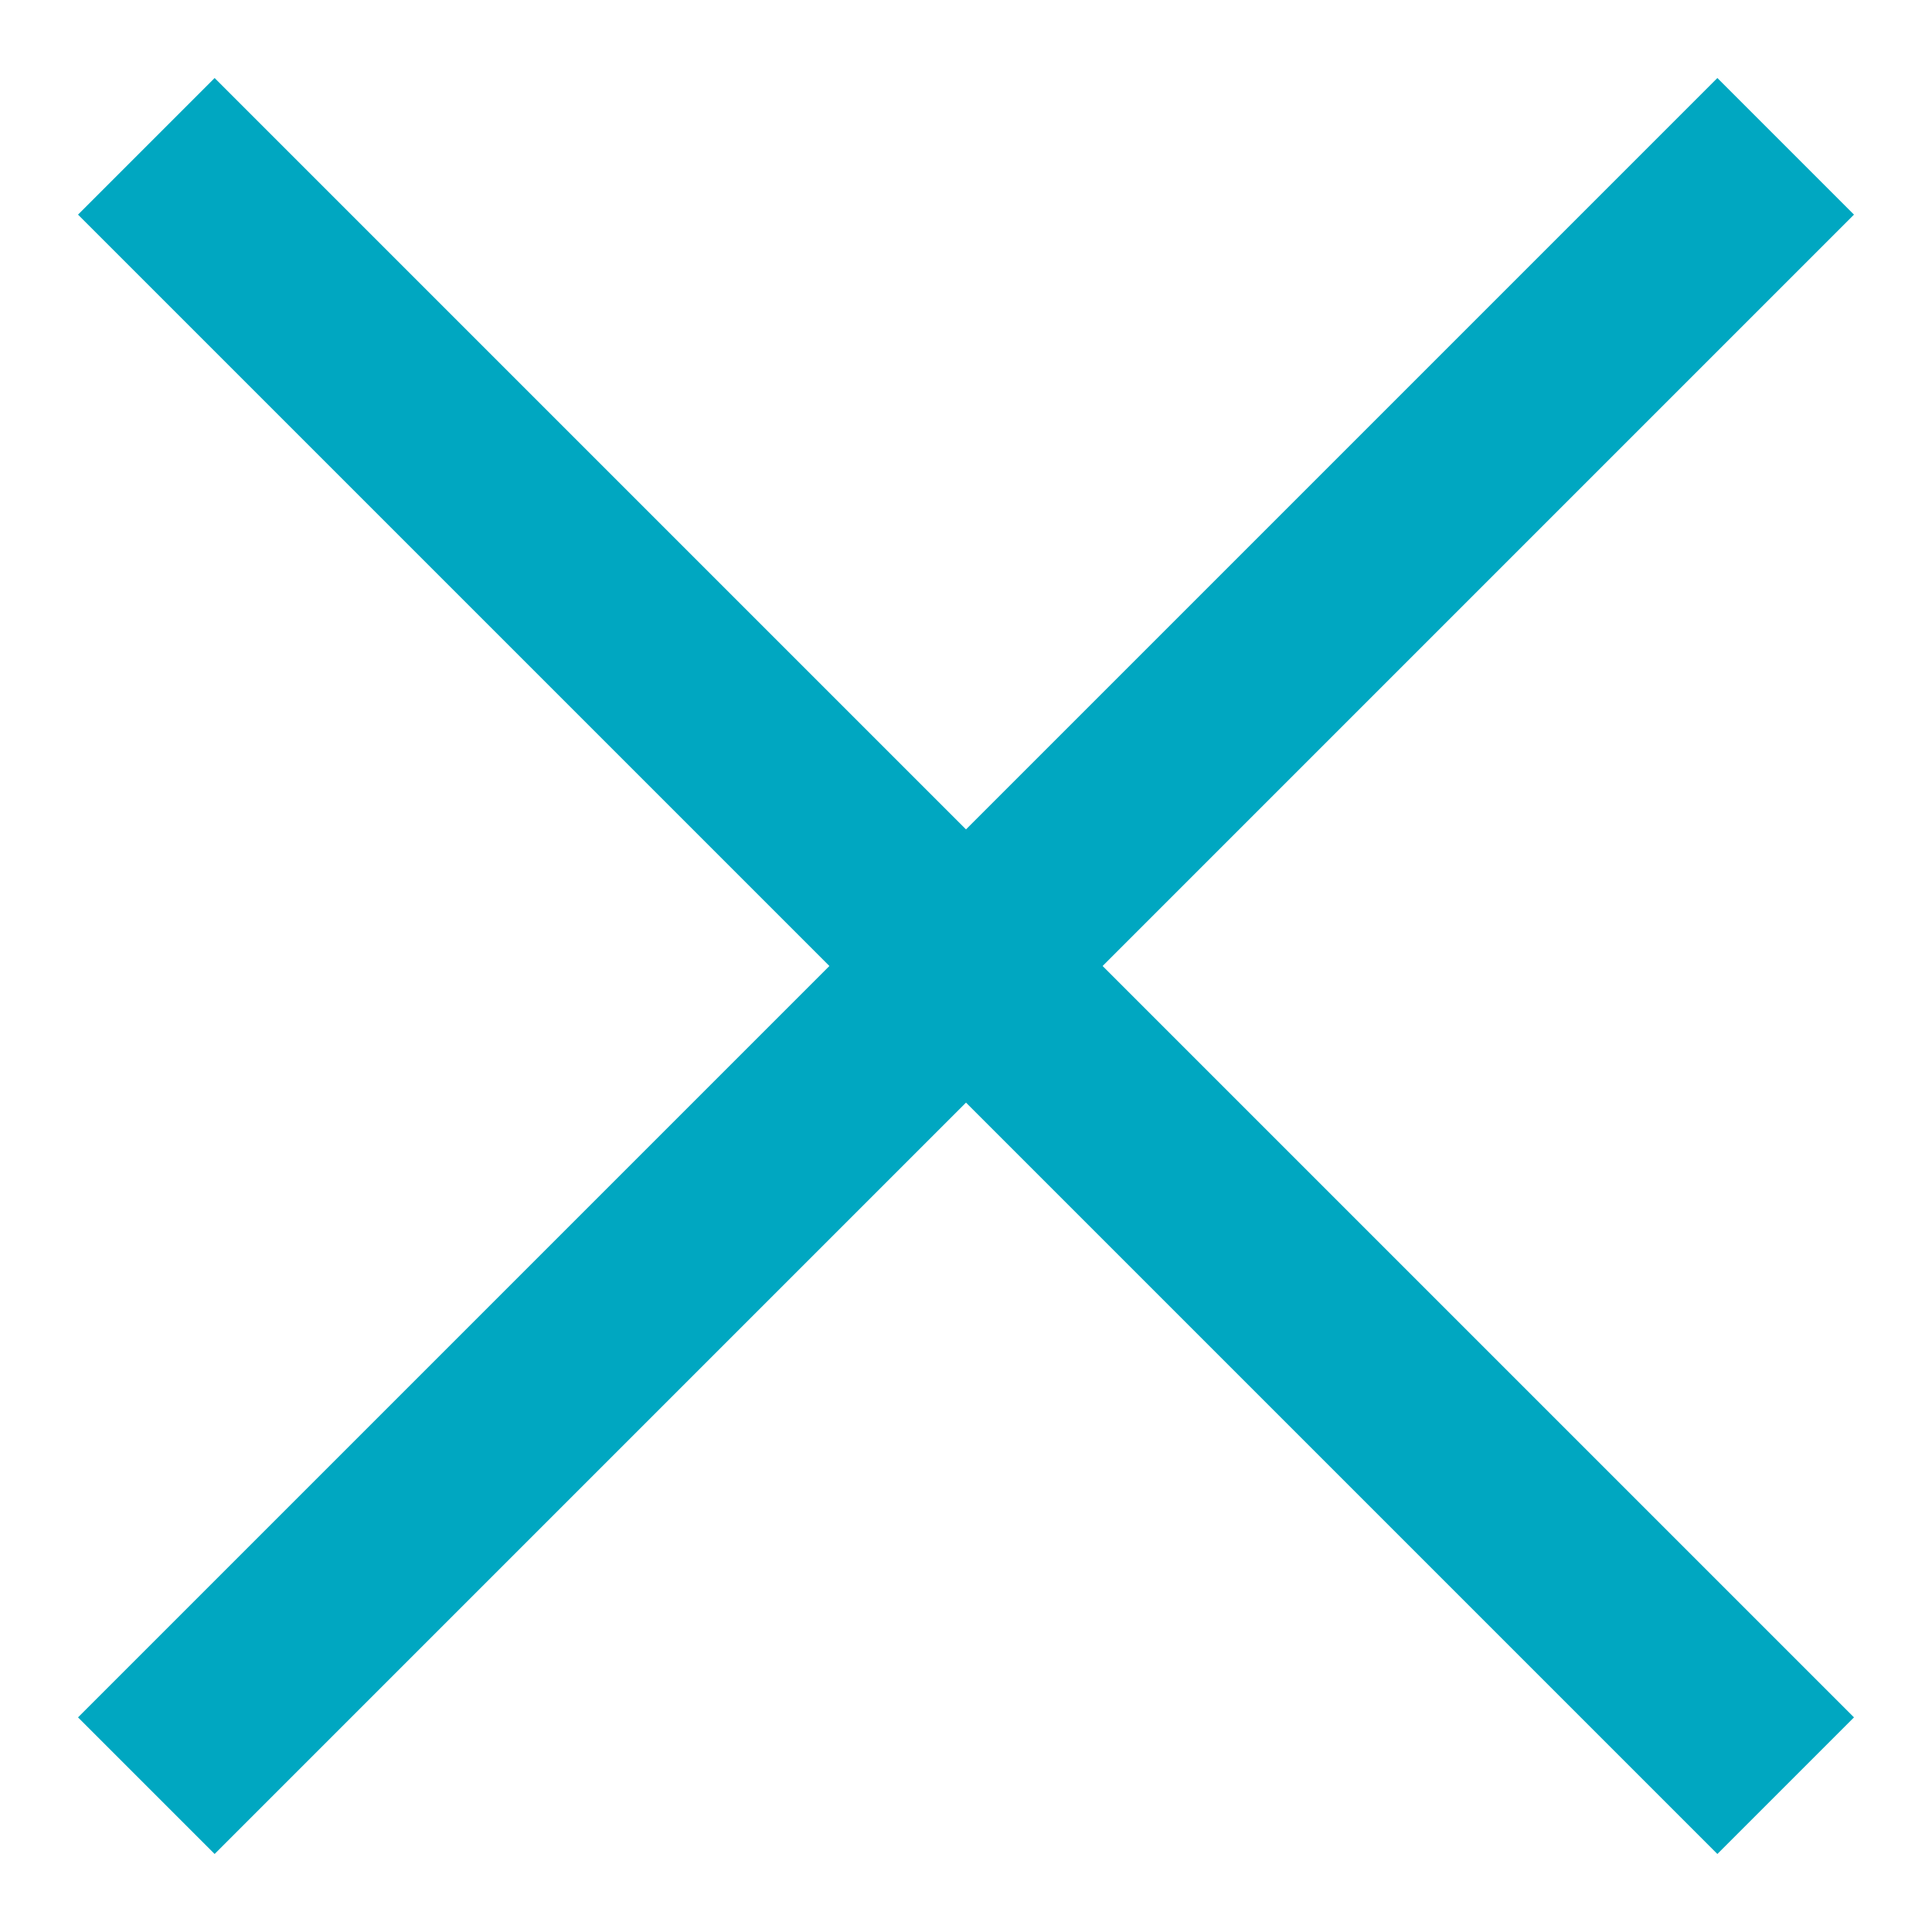 <?xml version="1.0" encoding="utf-8"?>
<!-- Generator: Adobe Illustrator 20.0.0, SVG Export Plug-In . SVG Version: 6.00 Build 0)  -->
<svg version="1.1" id="圖層_1" xmlns="http://www.w3.org/2000/svg" xmlns:xlink="http://www.w3.org/1999/xlink" x="0px" y="0px"
	 viewBox="0 0 20 20" style="enable-background:new 0 0 20 20;" xml:space="preserve">
<style type="text/css">
	.st0{fill:#00A7C1;}
</style>
<title>form_delete</title>
<desc>Created with Sketch.</desc>
<g id="m">
	<g id="_x36_.login_x5F_error2" transform="translate(-645, -580)">
		<g id="form_delete" transform="translate(645, 580)">
			
				<g id="Group-2" transform="translate(10, 10) rotate(-315) translate(-10, -10) translate(-2, -2)">
				
					<rect id="Rectangle" x="0" y="11" transform="matrix(2.535182e-06 1 -1 2.535182e-06 24 -3.042213e-05)" class="st0" width="24" height="2"/>
				
					<rect id="Rectangle_1_" x="11" y="0" transform="matrix(2.535182e-06 1 -1 2.535182e-06 24 -3.042213e-05)" class="st0" width="2" height="24"/>
			</g>
		</g>
	</g>
</g>
</svg>
